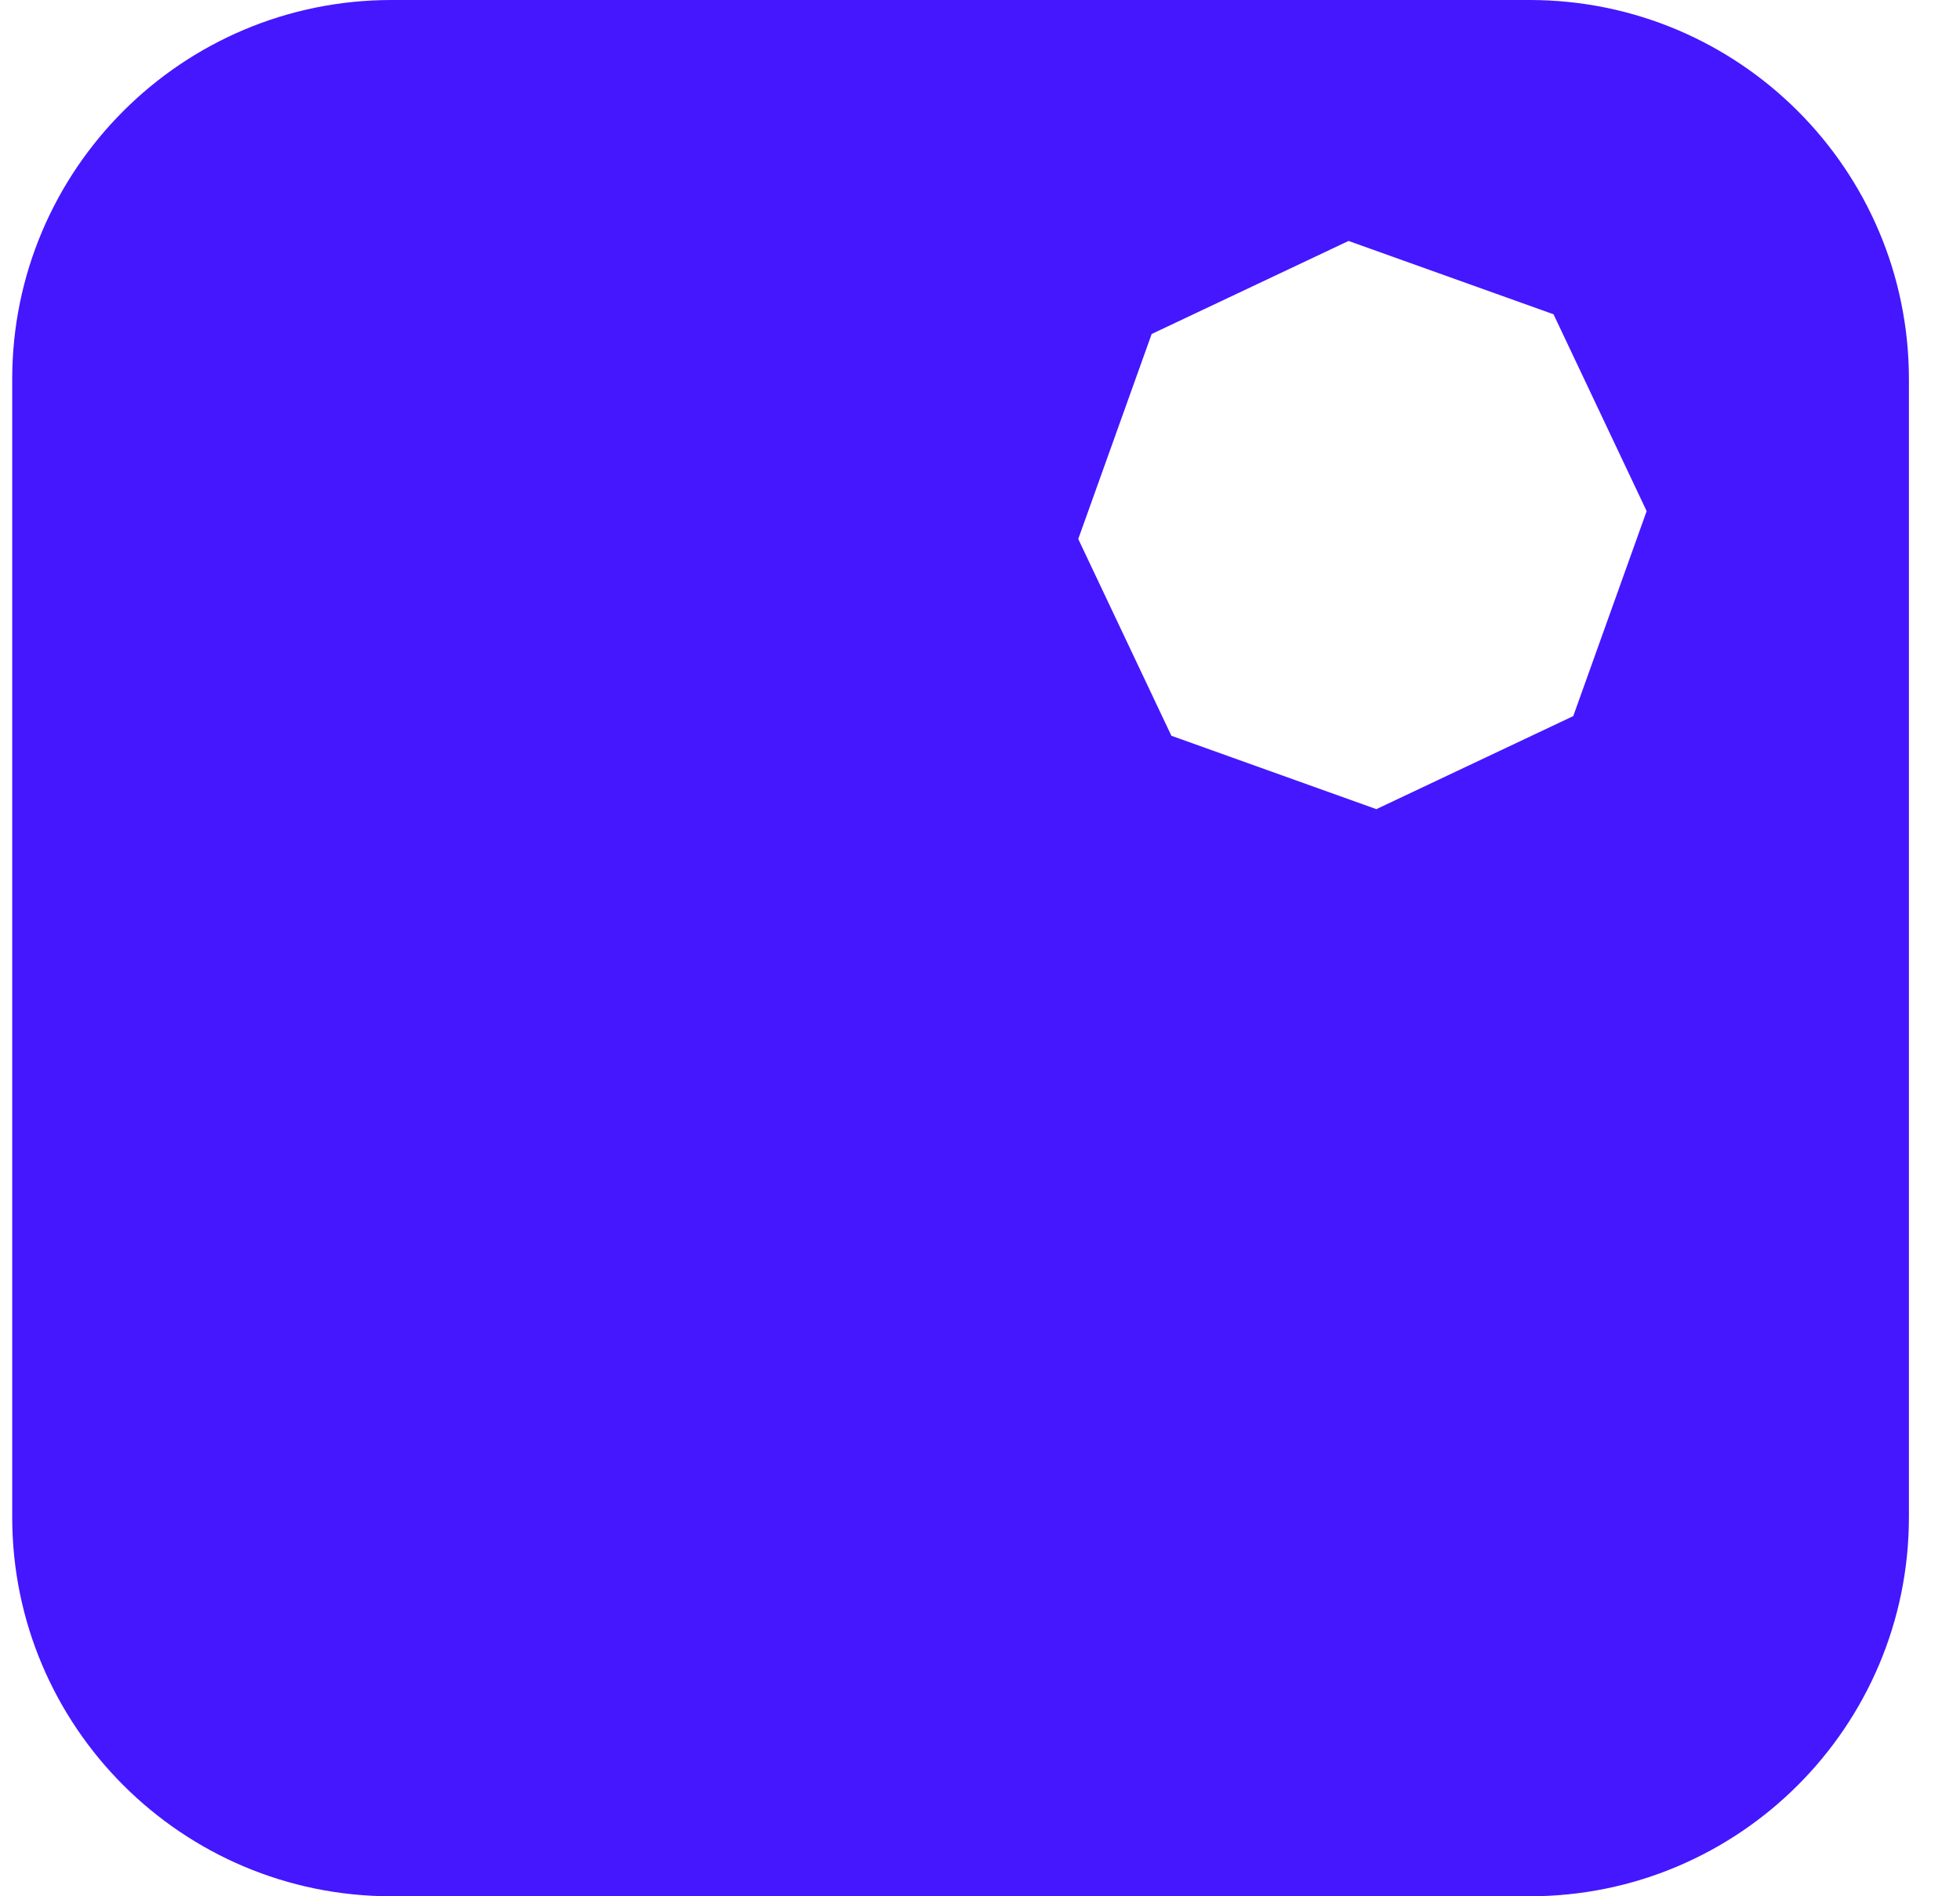 <svg width="31" height="30" viewBox="0 0 31 30" fill="none" xmlns="http://www.w3.org/2000/svg">
<path fill-rule="evenodd" clip-rule="evenodd" d="M6.193 0C2.879 0 0.193 2.686 0.193 6V24C0.193 27.314 2.879 30 6.193 30H24.192C27.506 30 30.192 27.314 30.192 24V6C30.192 2.686 27.506 0 24.192 0H6.193ZM26.044 8.086L24.571 4.972L21.329 3.812L18.215 5.284L17.054 8.527L18.527 11.64L21.769 12.801L24.883 11.329L26.044 8.086Z" fill="#4517FE"/>
</svg>